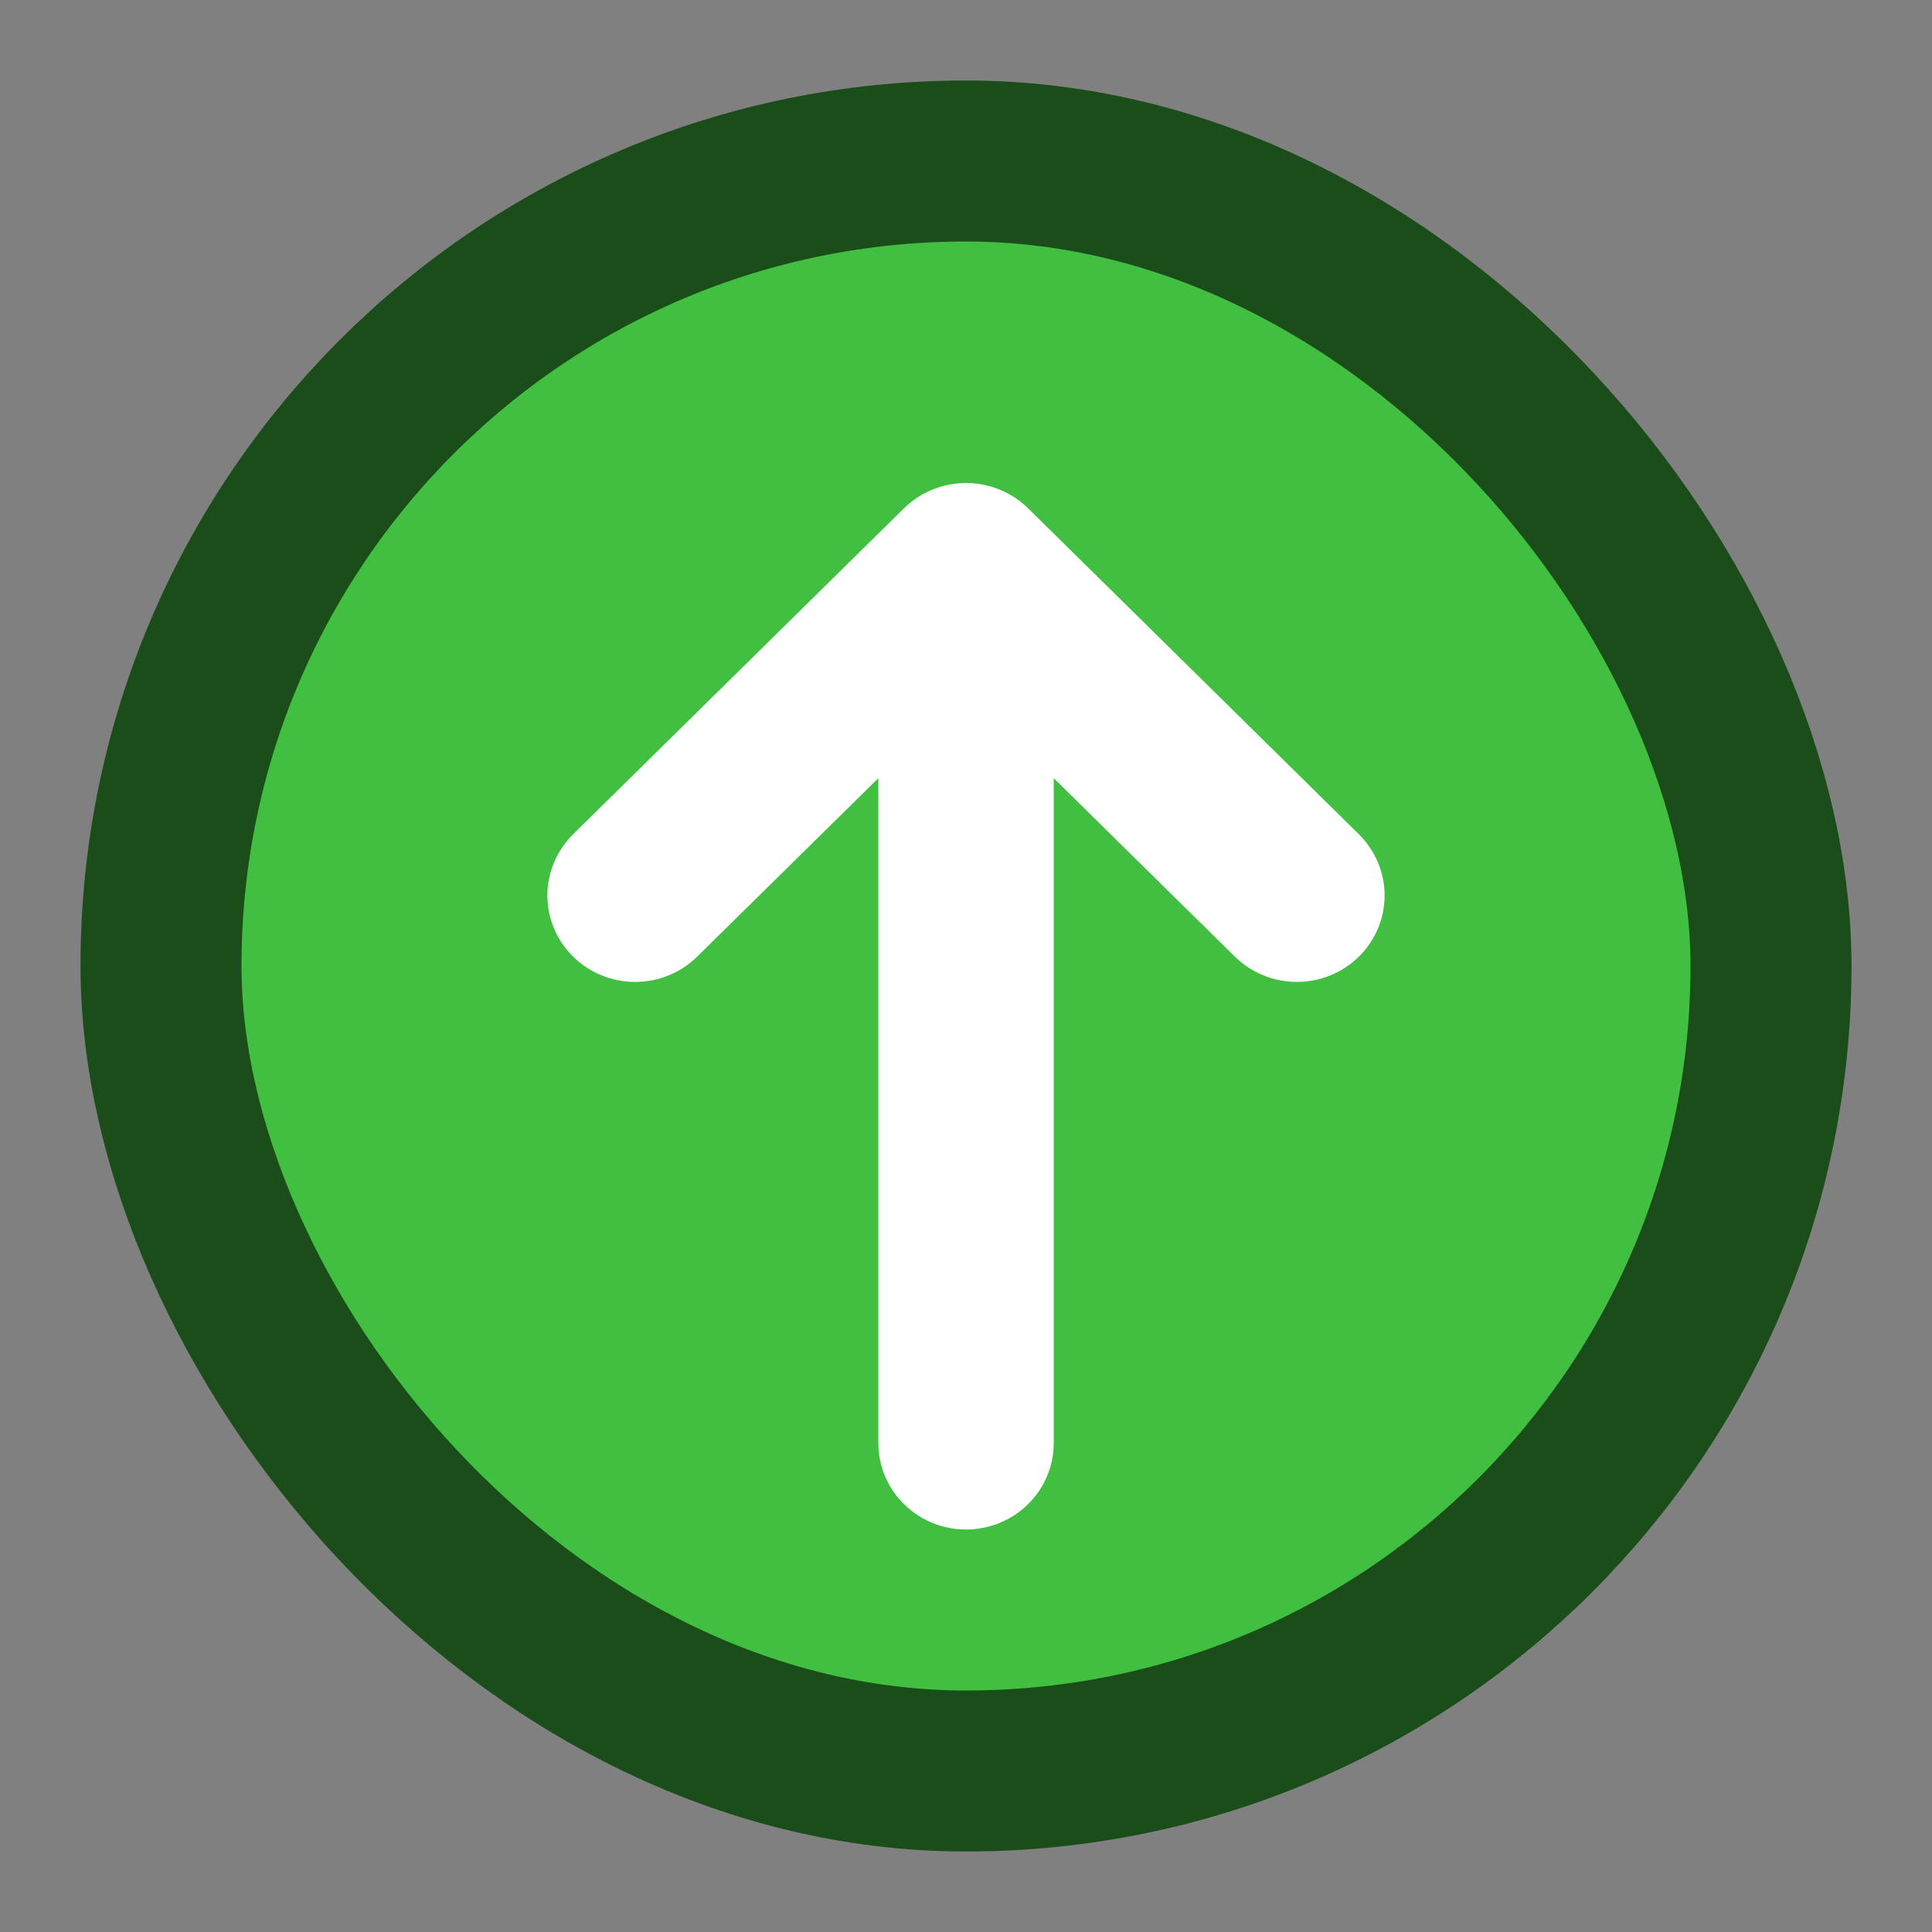 <svg width="24" height="24" viewBox="0 0 24 24" fill="none" xmlns="http://www.w3.org/2000/svg">
<rect x="0" y="0" width="24" height="24" fill="#808080" stroke="none"/>
<rect x="2" y="2" width="20" height="20" rx="10" fill="#40BF40"/>
<rect x="2" y="2" width="20" height="20" rx="10" stroke="#1A4D1A" stroke-width="2"/>
<path d="M12.771 6.314C12.566 6.113 12.289 6 12 6C11.712 6 11.435 6.113 11.23 6.314L7.119 10.364C6.915 10.566 6.8 10.839 6.8 11.124C6.8 11.409 6.915 11.682 7.119 11.883C7.324 12.085 7.601 12.198 7.89 12.198C8.179 12.198 8.456 12.085 8.661 11.883L10.911 9.667V17.926C10.911 18.211 11.025 18.484 11.23 18.685C11.434 18.887 11.711 19 12 19C12.289 19 12.567 18.887 12.771 18.685C12.975 18.484 13.09 18.211 13.09 17.926V9.667L15.339 11.883C15.441 11.983 15.561 12.062 15.693 12.116C15.825 12.17 15.967 12.198 16.11 12.198C16.253 12.198 16.395 12.17 16.527 12.116C16.659 12.062 16.78 11.983 16.881 11.883C16.982 11.784 17.062 11.665 17.117 11.535C17.172 11.405 17.2 11.265 17.2 11.124C17.2 10.983 17.172 10.843 17.117 10.713C17.062 10.582 16.982 10.464 16.881 10.364L12.771 6.314Z" fill="white"/>
</svg>
